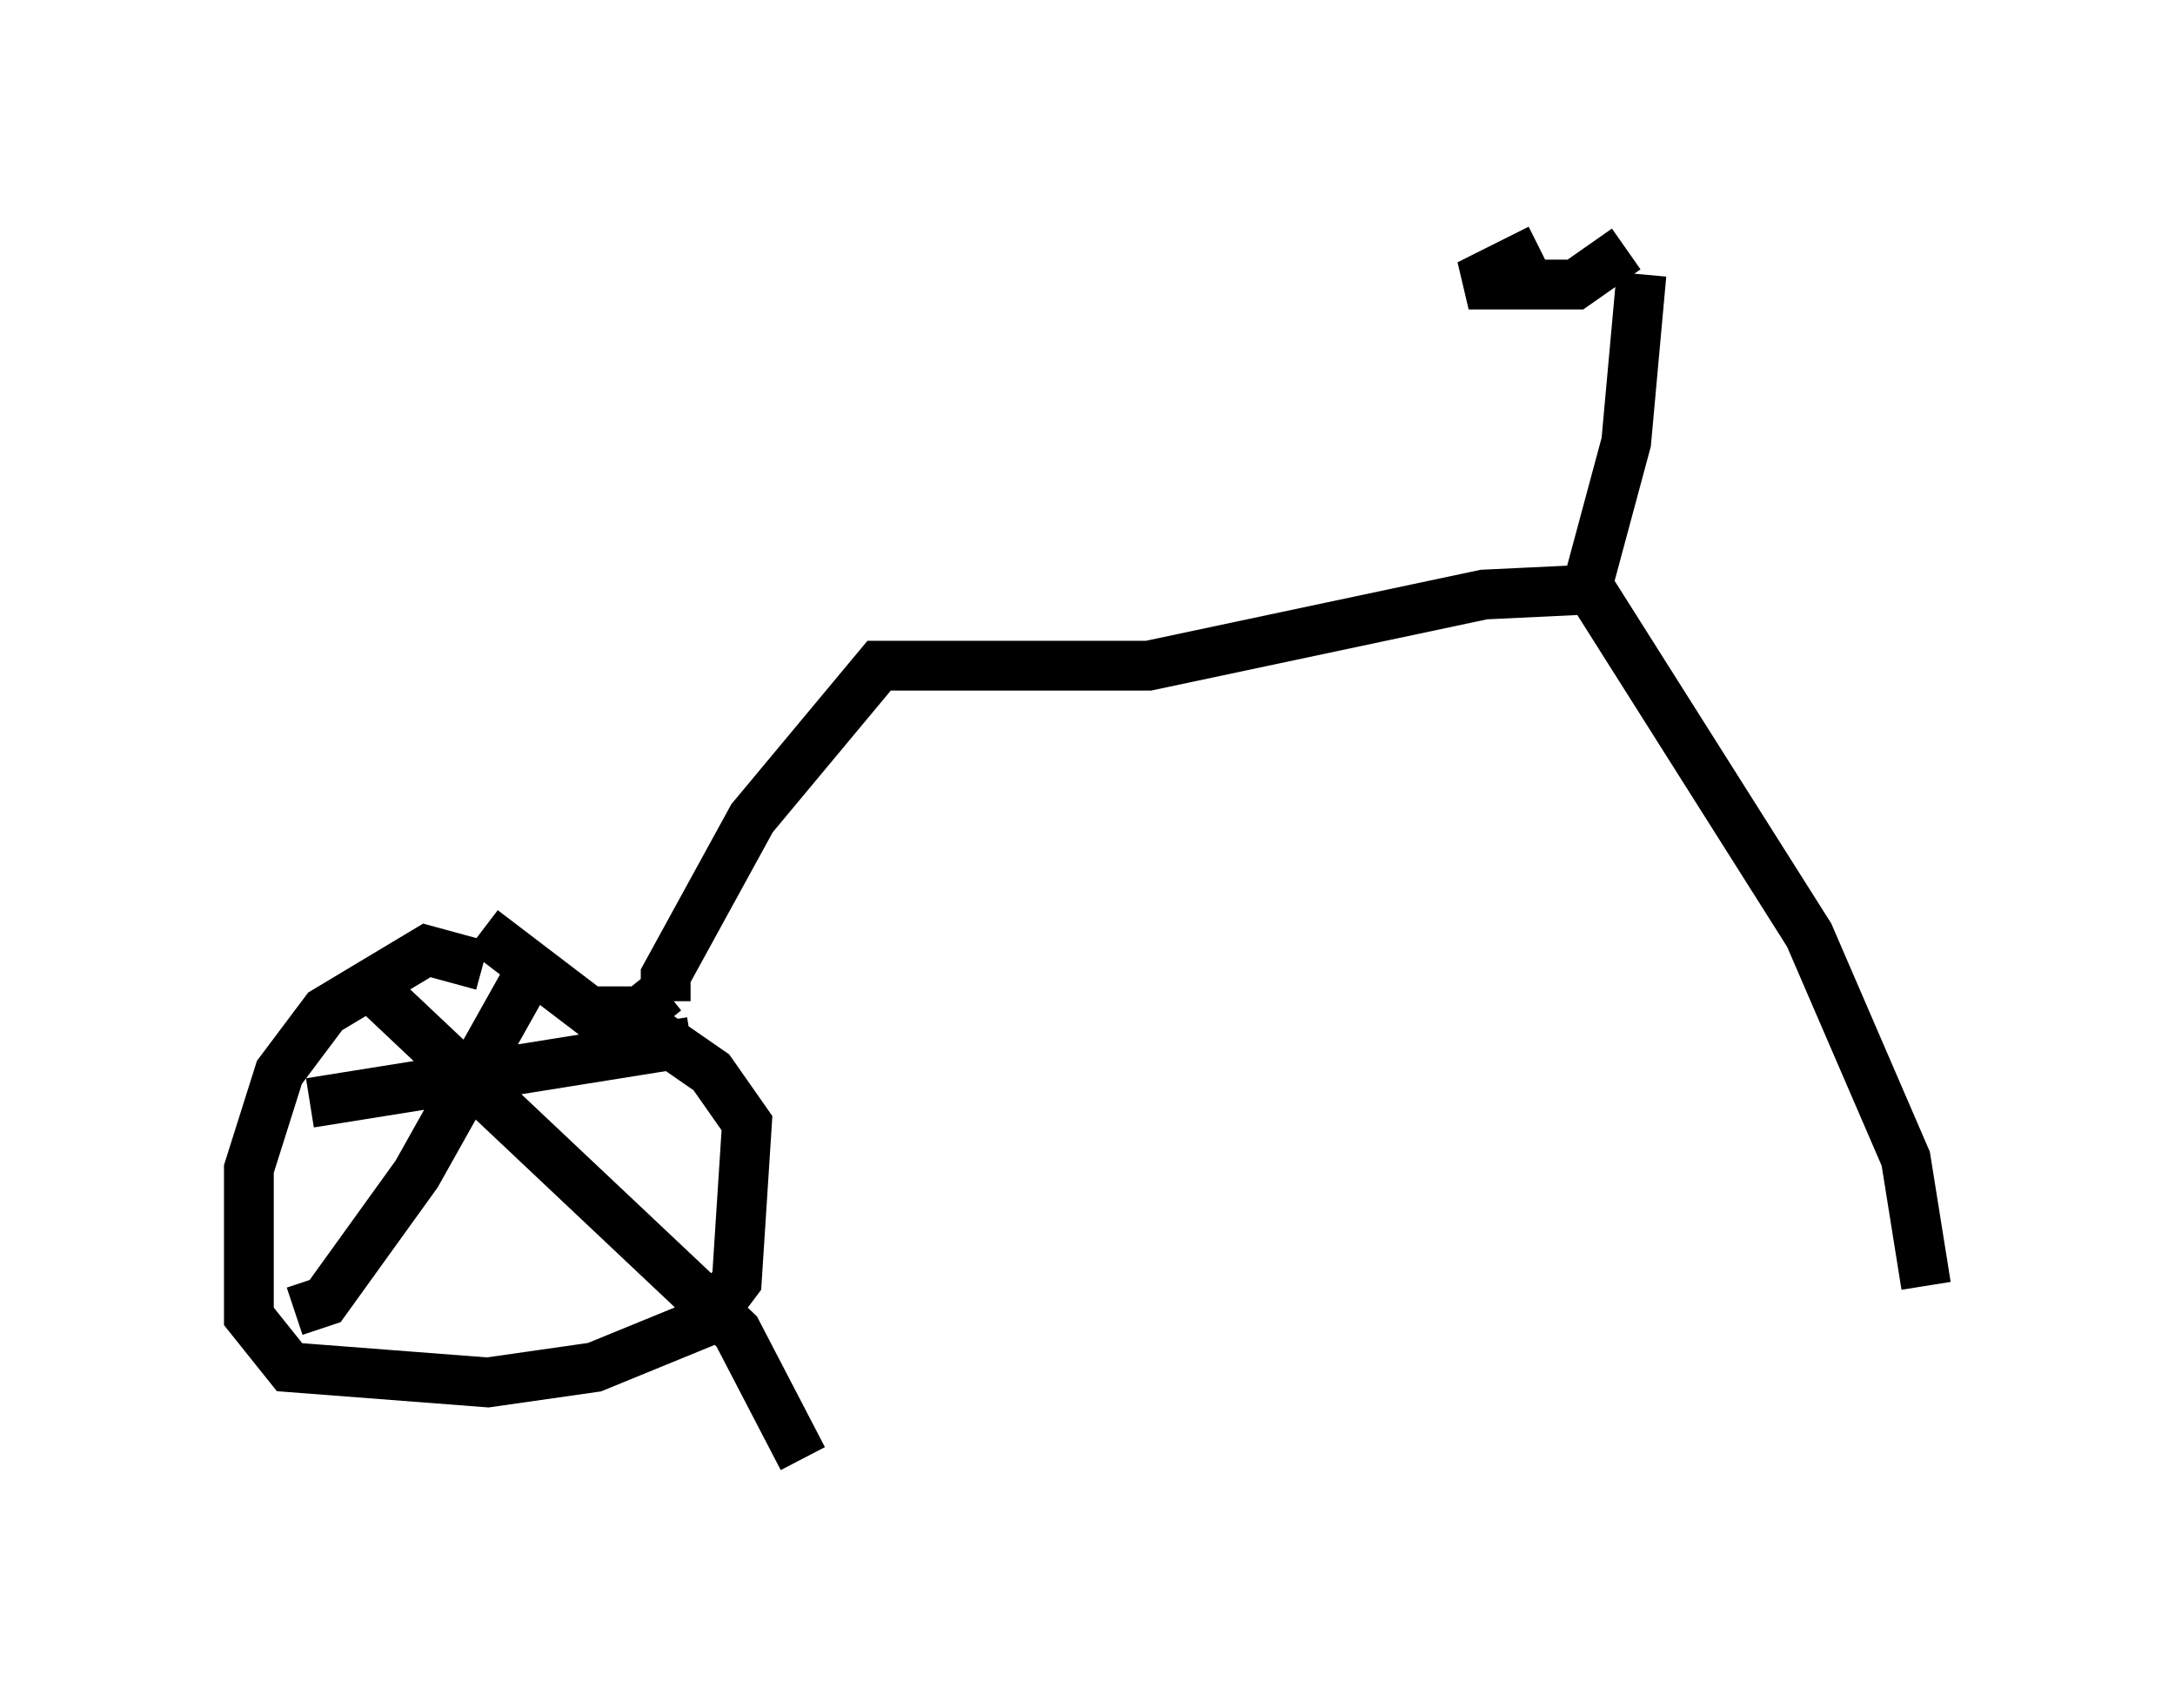 <?xml version="1.0" encoding="utf-8" ?>
<svg baseProfile="full" height="34.296" version="1.1" width="43.688" xmlns="http://www.w3.org/2000/svg" xmlns:ev="http://www.w3.org/2001/xml-events" xmlns:xlink="http://www.w3.org/1999/xlink"><defs /><rect fill="white" height="34.296" width="43.688" x="0" y="0" /><path d="M9.696, 19.904 m0.0, -0.51 l-1.123, -0.306 -2.042, 1.225 l-0.919, 1.225 -0.613, 1.94 l0.0, 2.96 0.817, 1.021 l3.981, 0.306 2.144, -0.306 l2.246, -0.919 0.613, -0.817 l0.204, -3.165 -0.715, -1.021 l-1.327, -0.919 m0.408, -0.715 l-0.51, 0.408 -1.021, 0.0 l-2.144, -1.633 m-2.042, 1.327 l7.146, 6.738 1.327, 2.552 m-10.208, -2.96 l0.613, -0.204 1.838, -2.552 l2.348, -4.185 m-4.492, 2.756 l7.656, -1.225 m-0.51, -0.817 l0.0, -0.51 1.735, -3.165 l2.552, -3.063 5.41, 0.0 l6.738, -1.429 2.144, -0.102 l4.39, 6.942 1.94, 4.492 l0.408, 2.552 m-6.738, -14.292 l0.715, -2.654 0.306, -3.369 m-0.306, -0.51 l-1.021, 0.715 -2.144, 0.0 l1.429, -0.715 " fill="none" stroke="black" stroke-width="1" /></svg>